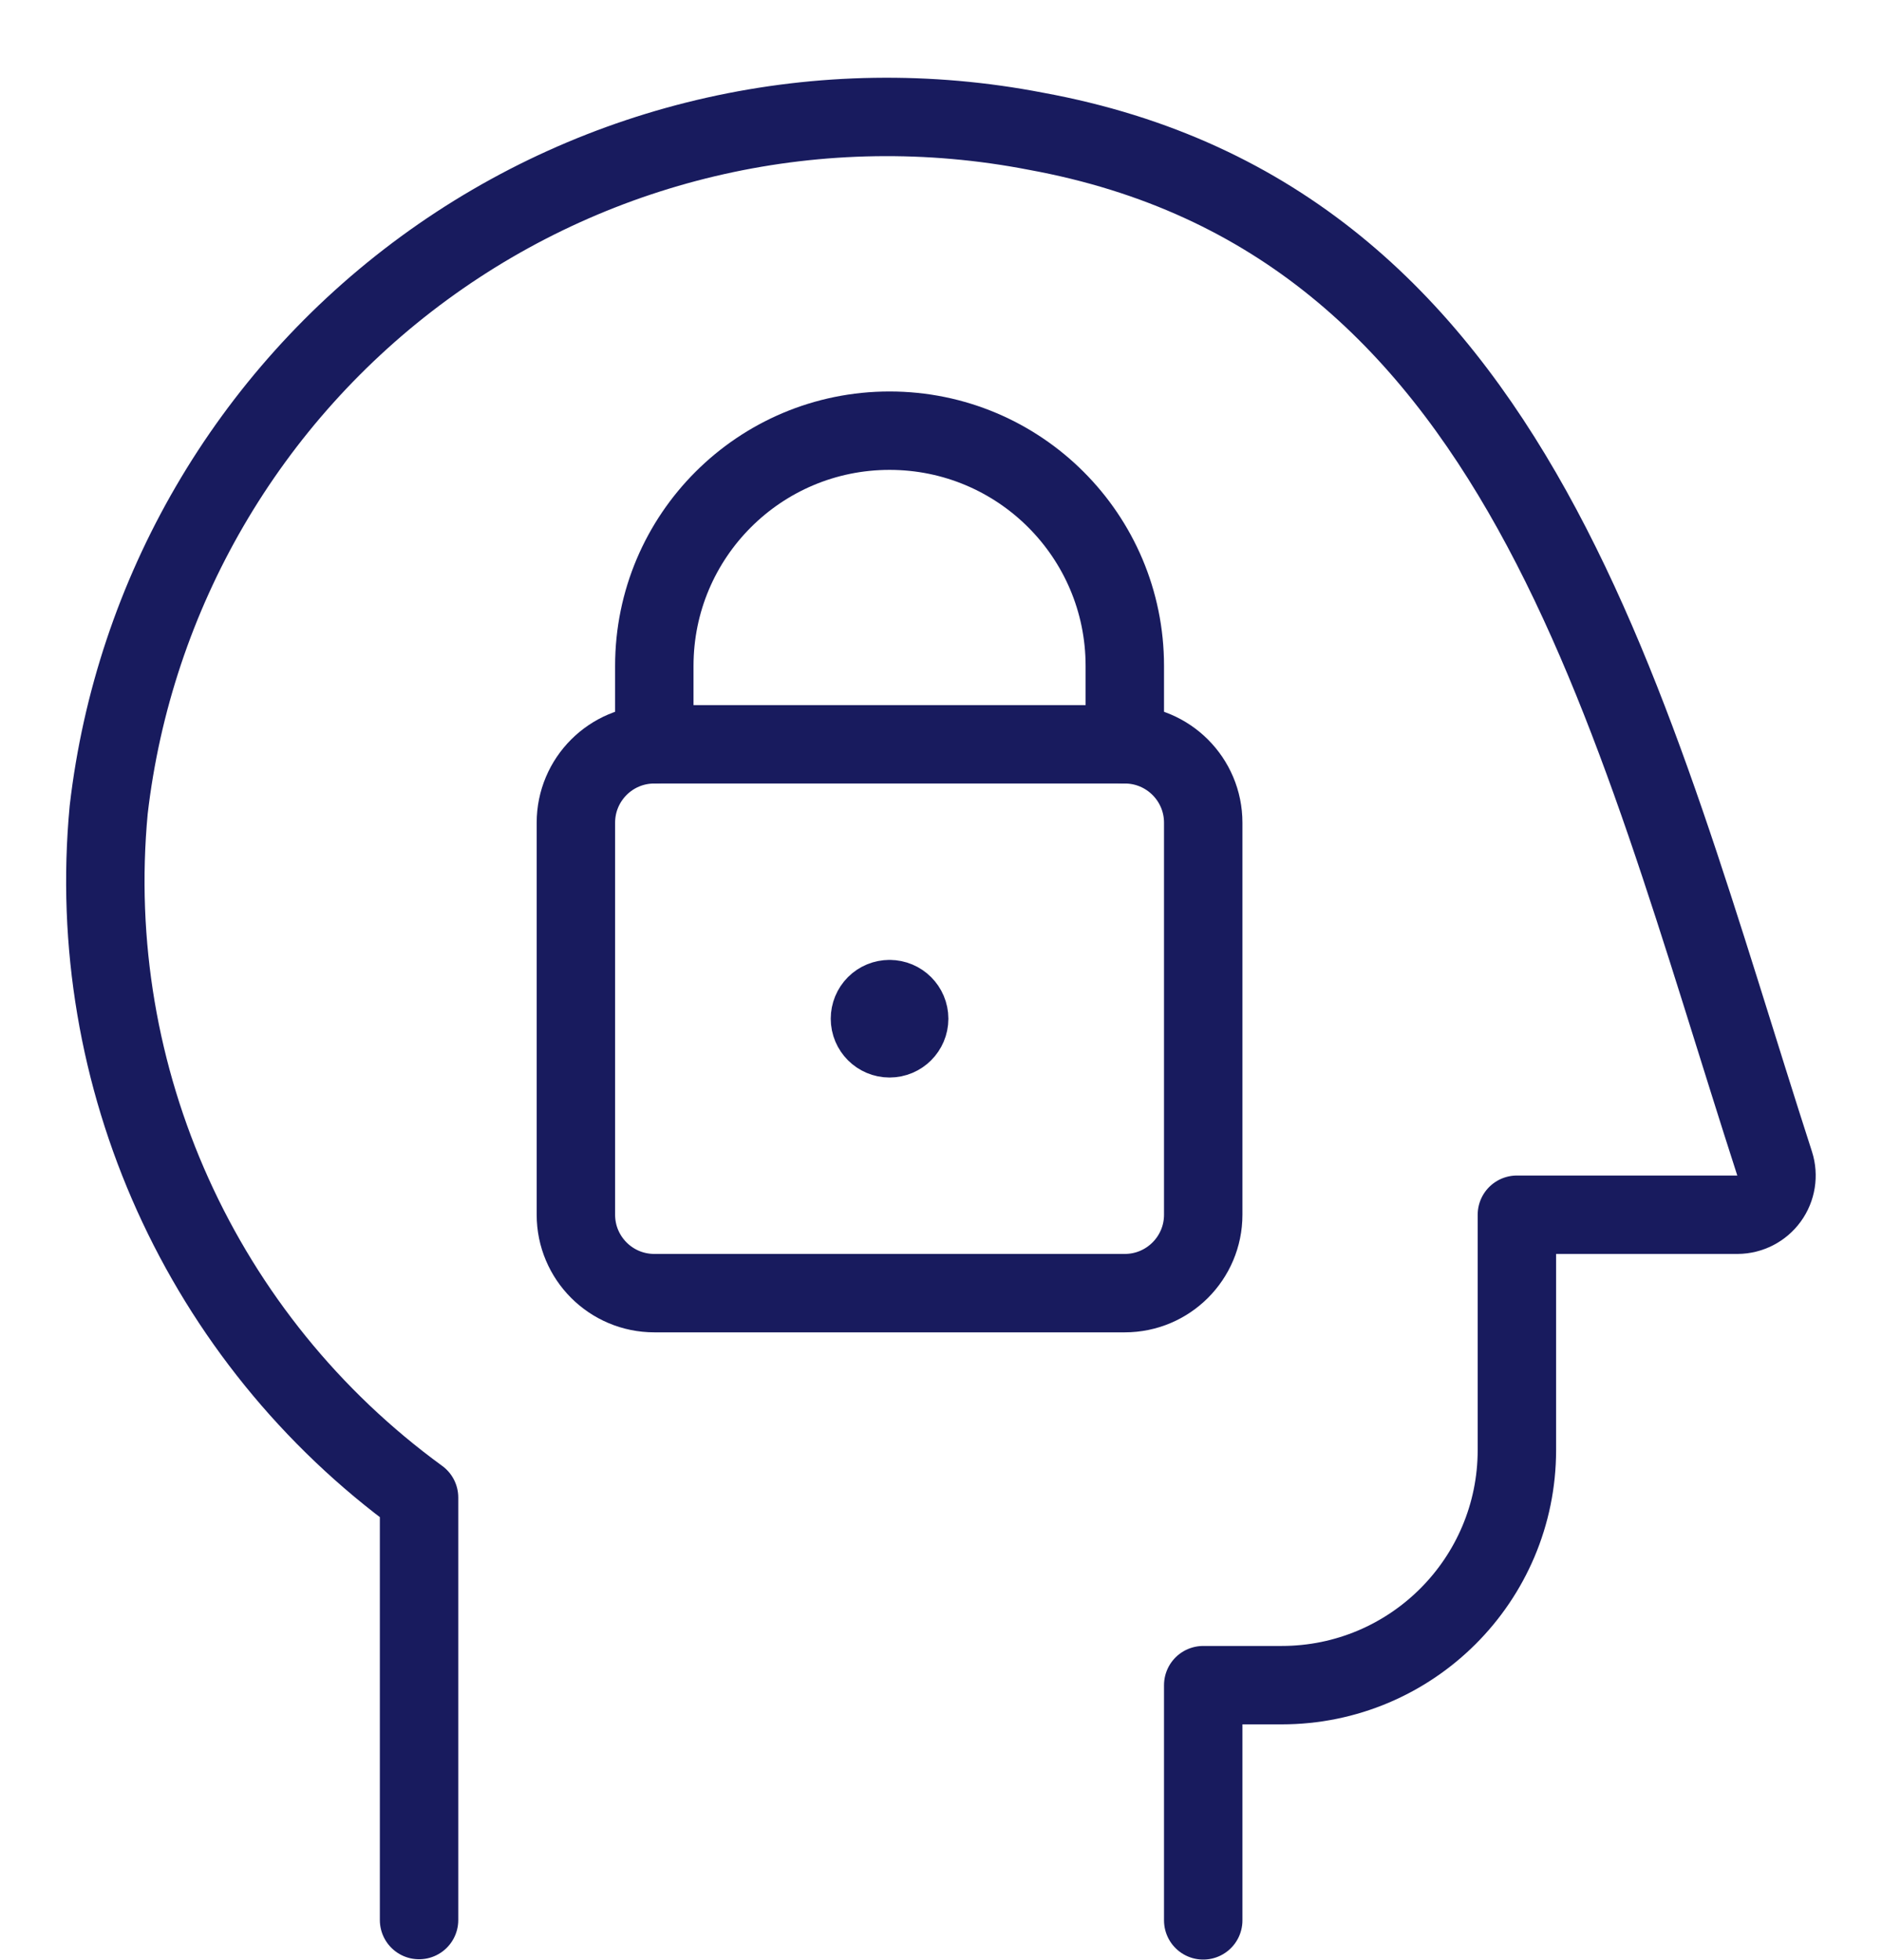 <svg width="24" height="25" viewBox="0 0 24 25" fill="none" xmlns="http://www.w3.org/2000/svg">
    <path fill-rule="evenodd" clip-rule="evenodd" d="M7.344 10.493C7.344 9.941 7.791 9.493 8.344 9.493H14.344C14.896 9.493 15.344 9.941 15.344 10.493V15.493C15.344 16.045 14.896 16.493 14.344 16.493H8.344C7.791 16.493 7.344 16.045 7.344 15.493V10.493Z" stroke="#181B5E" stroke-linecap="round" stroke-linejoin="round"/>
    <path d="M11.344 12.743C11.482 12.743 11.594 12.855 11.594 12.993C11.594 13.131 11.482 13.243 11.344 13.243C11.206 13.243 11.094 13.131 11.094 12.993C11.094 12.927 11.12 12.863 11.167 12.816C11.214 12.769 11.277 12.743 11.344 12.743" stroke="#181B5E" stroke-linecap="round" stroke-linejoin="round"/>
    <path d="M8.344 9.493V8.493C8.344 6.836 9.687 5.493 11.344 5.493C13.001 5.493 14.344 6.836 14.344 8.493V9.493" stroke="#181B5E" stroke-linecap="round" stroke-linejoin="round"/>
    <path d="M15.344 24.493V21.493H16.344C18.001 21.493 19.344 20.15 19.344 18.493V15.493H22.158C22.317 15.492 22.466 15.415 22.559 15.287C22.653 15.158 22.679 14.992 22.631 14.841C20.756 9.038 19.4 2.806 13.21 1.674C10.48 1.145 7.652 1.777 5.408 3.42C3.164 5.063 1.706 7.566 1.386 10.329C1.065 13.746 2.57 17.079 5.344 19.1V24.489" stroke="#181B5E" stroke-linecap="round" stroke-linejoin="round"/>
</svg>
